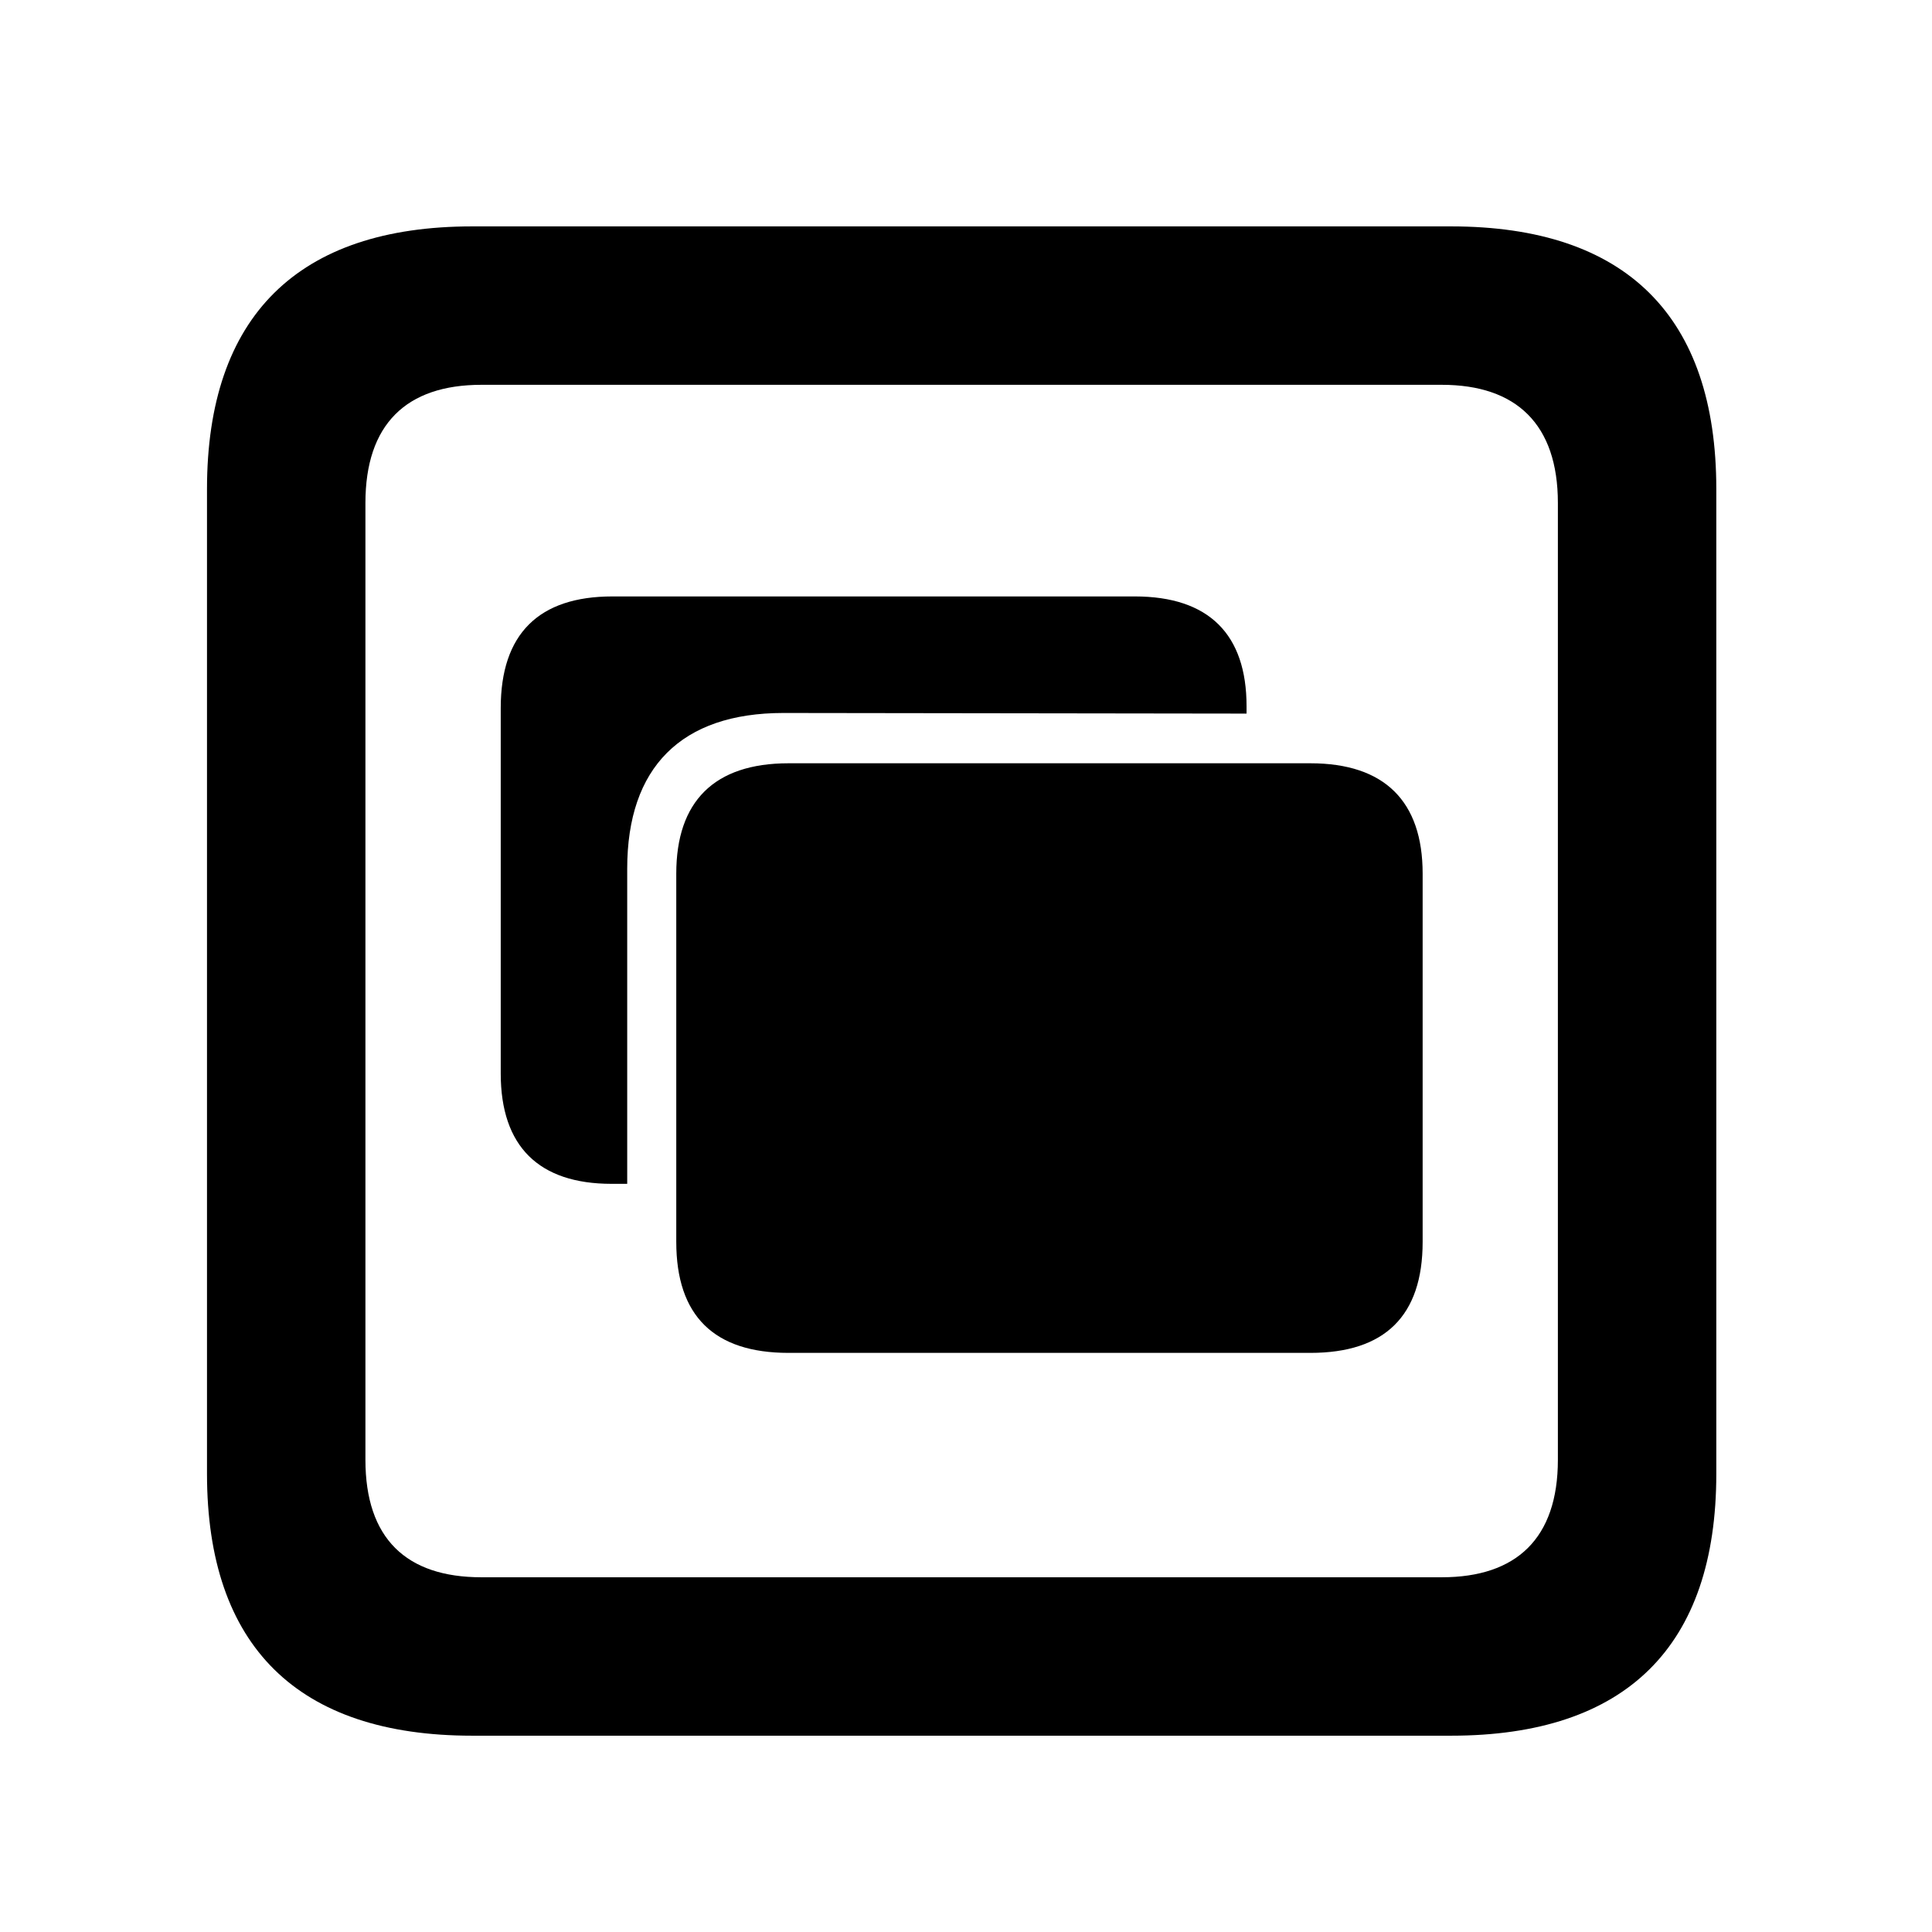 <svg width="28" height="28" viewBox="0 0 28 28" fill="none" xmlns="http://www.w3.org/2000/svg">
<path d="M6.844 25.155H21.029C23.569 25.155 24.874 23.859 24.874 21.359V7.087C24.874 4.586 23.569 3.281 21.029 3.281H6.844C4.315 3.281 3 4.586 3 7.087V21.359C3 23.859 4.315 25.155 6.844 25.155ZM6.977 22.859C5.888 22.859 5.296 22.297 5.296 21.156V7.29C5.296 6.149 5.888 5.577 6.977 5.577H20.896C21.976 5.577 22.578 6.149 22.578 7.29V21.156C22.578 22.297 21.976 22.859 20.896 22.859H6.977Z" fill="black"/>
<path d="M11.428 19.607H18.991C20.067 19.607 20.618 19.074 20.618 17.998V12.661C20.618 11.614 20.067 11.062 18.991 11.062H11.428C10.352 11.062 9.801 11.614 9.801 12.661V17.998C9.801 19.074 10.352 19.607 11.428 19.607ZM9.09 12.589C9.09 11.123 9.871 10.333 11.354 10.333L18.066 10.342V10.235C18.066 9.196 17.523 8.644 16.447 8.644H8.875C7.809 8.644 7.257 9.186 7.257 10.262V15.558C7.257 16.615 7.809 17.157 8.863 17.157H9.09V12.589Z" fill="black"/>
</svg>
